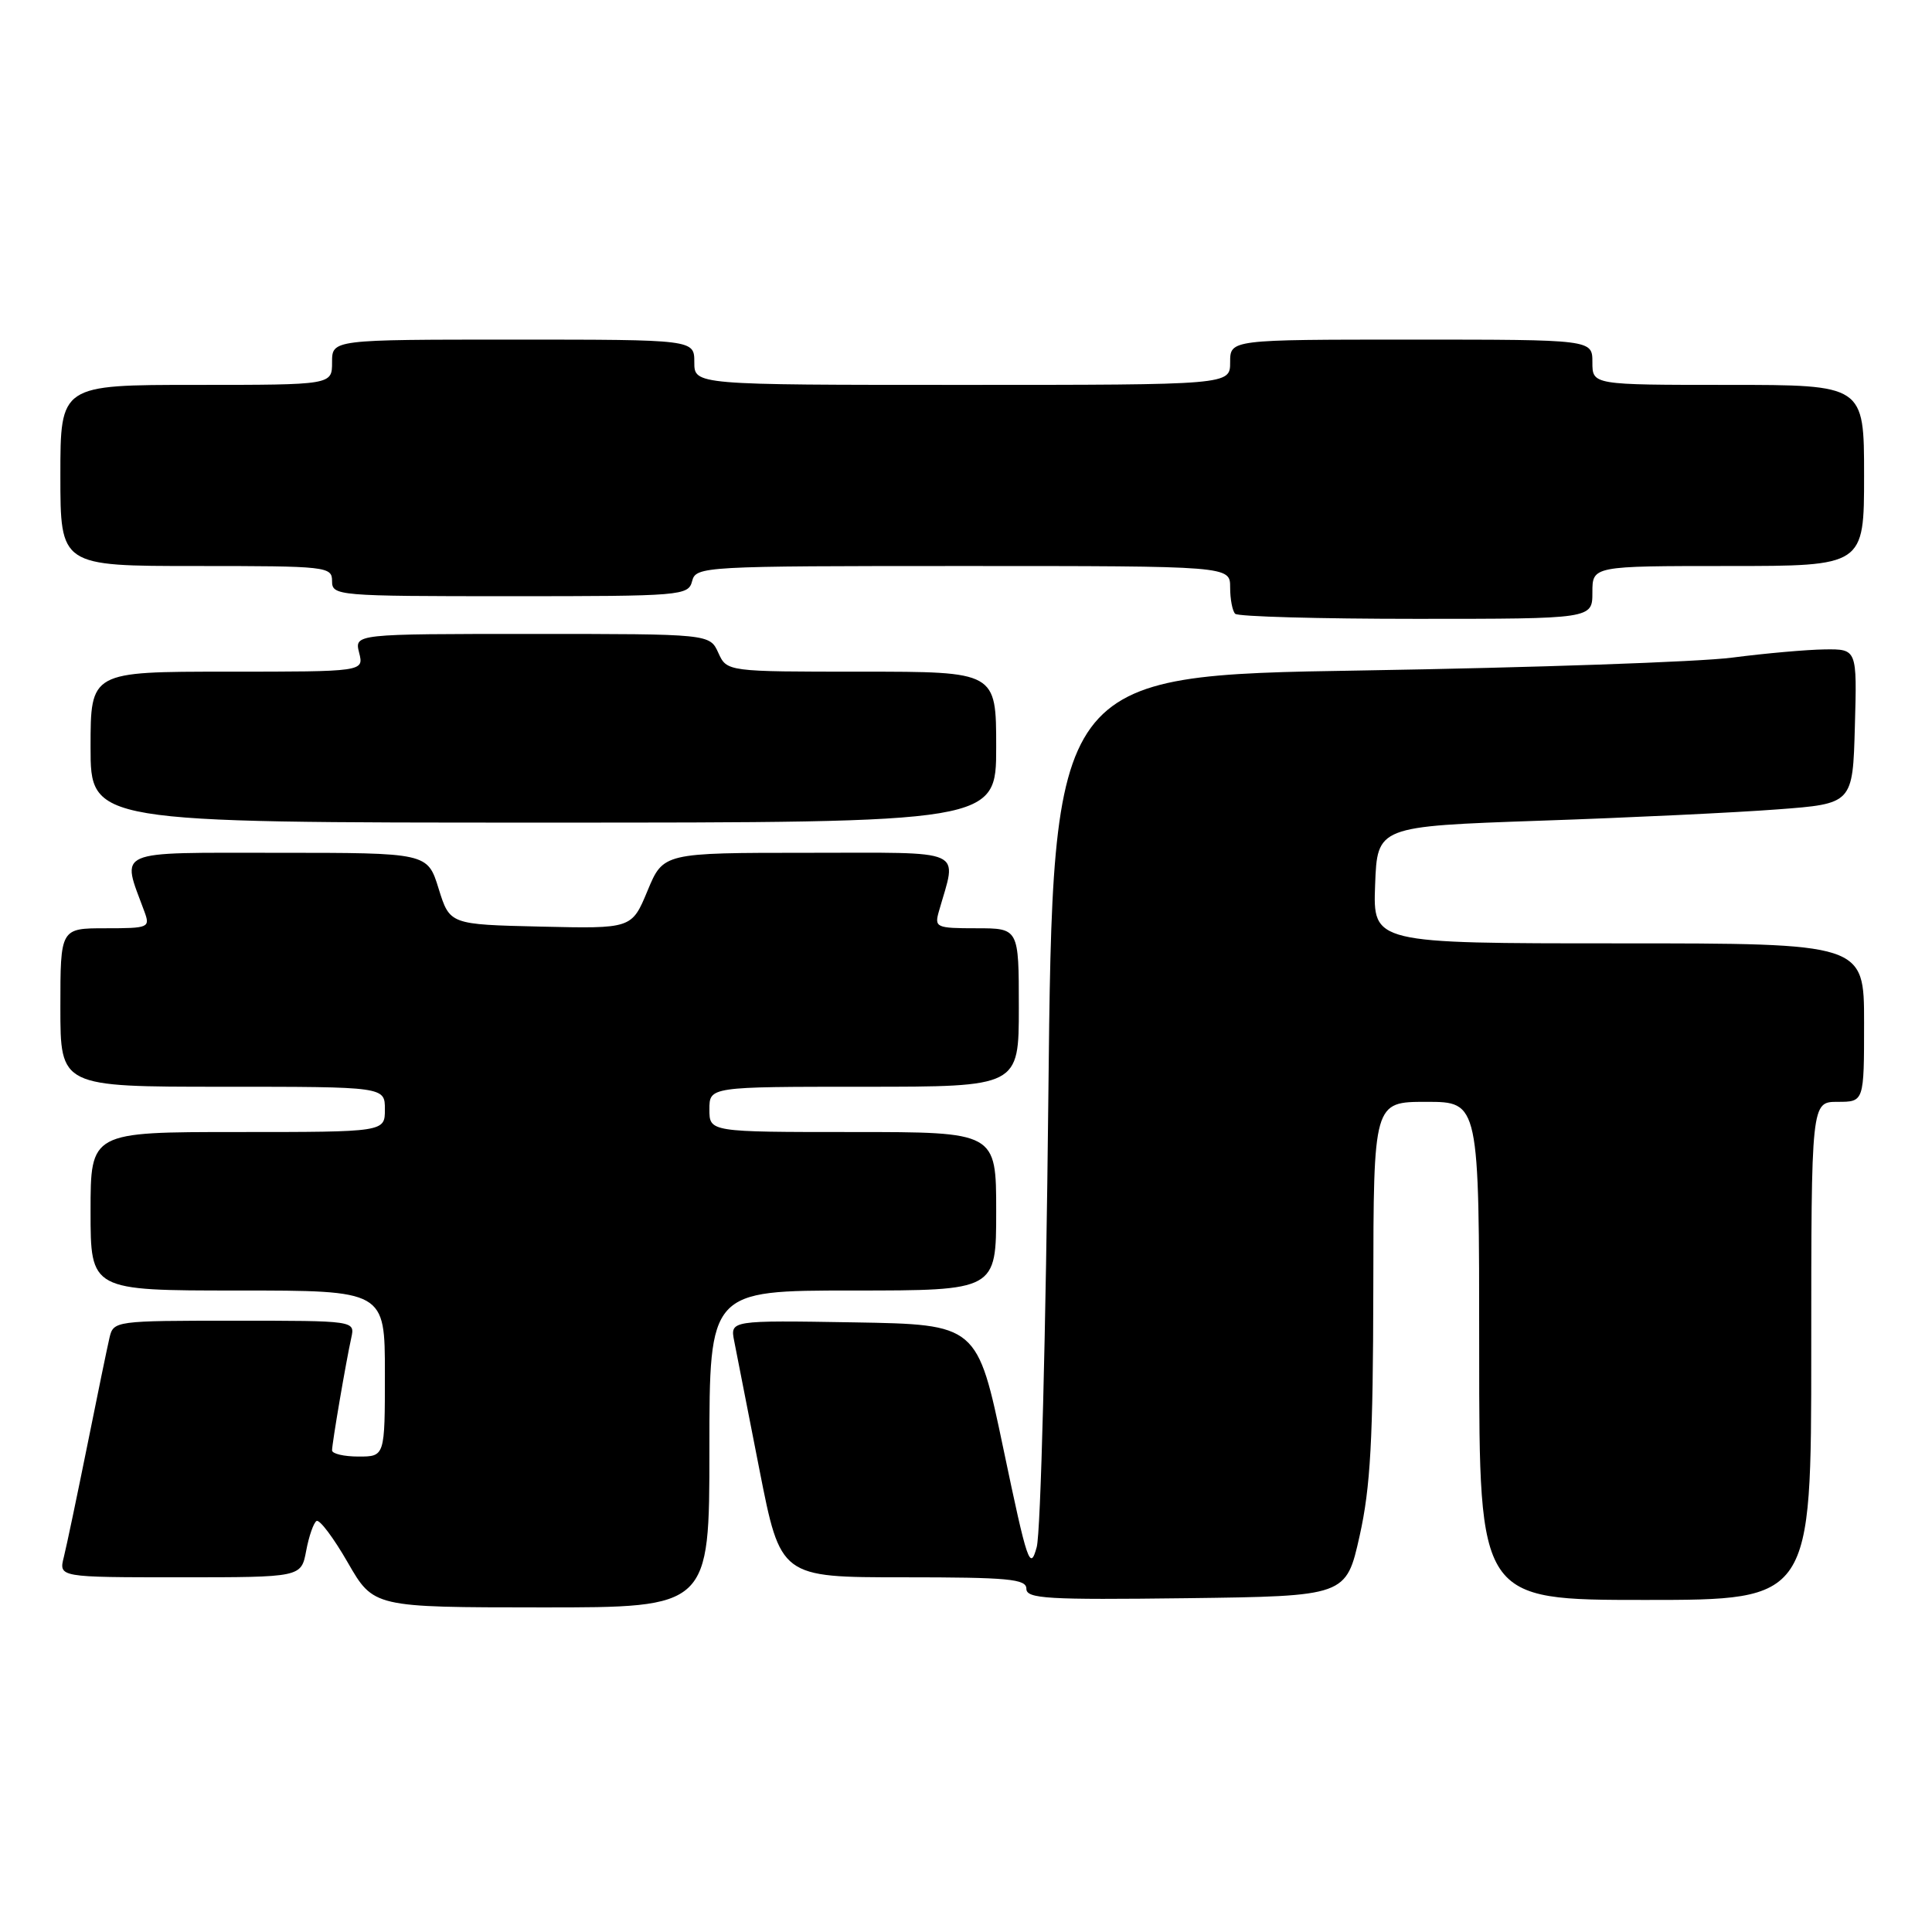 <?xml version="1.0" encoding="UTF-8" standalone="no"?>
<!DOCTYPE svg PUBLIC "-//W3C//DTD SVG 1.1//EN" "http://www.w3.org/Graphics/SVG/1.1/DTD/svg11.dtd" >
<svg xmlns="http://www.w3.org/2000/svg" xmlns:xlink="http://www.w3.org/1999/xlink" version="1.1" viewBox="0 0 256 256">
 <g >
 <path fill="currentColor"
d=" M 94.00 192.00 C 94.00 171.00 94.00 171.00 113.00 171.00 C 132.00 171.00 132.00 171.00 132.00 160.50 C 132.00 150.00 132.00 150.00 113.00 150.00 C 94.00 150.00 94.00 150.00 94.00 147.00 C 94.00 144.00 94.00 144.00 114.50 144.00 C 135.00 144.00 135.00 144.00 135.00 133.50 C 135.00 123.00 135.00 123.00 129.38 123.00 C 124.04 123.00 123.80 122.89 124.41 120.75 C 126.81 112.31 128.35 113.00 107.07 113.00 C 87.89 113.00 87.89 113.00 85.80 118.03 C 83.71 123.06 83.71 123.06 71.65 122.78 C 59.60 122.50 59.60 122.50 58.12 117.75 C 56.65 113.00 56.65 113.00 36.81 113.00 C 14.86 113.00 16.07 112.47 19.12 120.75 C 19.92 122.92 19.75 123.00 13.98 123.00 C 8.00 123.00 8.00 123.00 8.00 133.50 C 8.00 144.00 8.00 144.00 29.50 144.00 C 51.00 144.00 51.00 144.00 51.00 147.00 C 51.00 150.00 51.00 150.00 31.50 150.00 C 12.00 150.00 12.00 150.00 12.00 160.50 C 12.00 171.00 12.00 171.00 31.50 171.00 C 51.00 171.00 51.00 171.00 51.00 182.00 C 51.00 193.00 51.00 193.00 47.50 193.00 C 45.58 193.00 44.00 192.63 44.00 192.18 C 44.00 191.24 45.82 180.57 46.55 177.25 C 47.04 175.00 47.04 175.00 31.04 175.00 C 15.27 175.00 15.03 175.03 14.51 177.25 C 14.22 178.49 12.89 184.93 11.56 191.56 C 10.22 198.19 8.83 204.83 8.46 206.31 C 7.78 209.00 7.78 209.00 23.85 209.00 C 39.91 209.00 39.91 209.00 40.57 205.49 C 40.93 203.56 41.55 201.78 41.94 201.54 C 42.34 201.29 44.20 203.77 46.08 207.04 C 49.50 212.98 49.50 212.98 71.75 212.99 C 94.00 213.00 94.00 213.00 94.00 192.00 Z  M 180.16 203.50 C 181.60 197.04 181.94 190.75 181.97 170.75 C 182.00 146.00 182.00 146.00 189.00 146.00 C 196.00 146.00 196.00 146.00 196.00 179.00 C 196.00 212.00 196.00 212.00 218.00 212.00 C 240.00 212.00 240.00 212.00 240.00 179.00 C 240.00 146.00 240.00 146.00 243.50 146.00 C 247.00 146.00 247.00 146.00 247.00 135.50 C 247.00 125.00 247.00 125.00 214.46 125.00 C 181.92 125.00 181.92 125.00 182.21 117.25 C 182.50 109.50 182.50 109.50 204.00 108.75 C 215.82 108.35 230.00 107.67 235.50 107.25 C 245.50 106.50 245.50 106.50 245.78 96.25 C 246.07 86.00 246.07 86.00 241.78 86.05 C 239.43 86.08 233.90 86.57 229.50 87.14 C 225.10 87.71 203.05 88.47 180.50 88.84 C 139.50 89.50 139.50 89.50 138.91 145.50 C 138.59 176.30 137.90 203.07 137.37 205.00 C 136.49 208.21 136.13 207.13 132.96 192.00 C 129.50 175.50 129.50 175.50 113.12 175.22 C 96.74 174.95 96.74 174.95 97.29 177.72 C 97.59 179.25 99.10 186.91 100.63 194.75 C 103.43 209.00 103.43 209.00 119.71 209.00 C 133.62 209.00 136.00 209.22 136.00 210.52 C 136.00 211.84 138.78 212.00 157.19 211.77 C 178.37 211.50 178.37 211.50 180.16 203.50 Z  M 132.00 99.00 C 132.00 89.00 132.00 89.00 114.16 89.00 C 96.32 89.00 96.32 89.00 95.18 86.50 C 94.04 84.00 94.04 84.00 70.50 84.00 C 46.96 84.00 46.96 84.00 47.59 86.50 C 48.22 89.00 48.22 89.00 30.11 89.00 C 12.00 89.00 12.00 89.00 12.00 99.00 C 12.00 109.00 12.00 109.00 72.00 109.00 C 132.00 109.00 132.00 109.00 132.00 99.00 Z  M 211.00 78.50 C 211.00 75.00 211.00 75.00 229.00 75.00 C 247.00 75.00 247.00 75.00 247.00 63.00 C 247.00 51.00 247.00 51.00 229.00 51.00 C 211.00 51.00 211.00 51.00 211.00 48.00 C 211.00 45.00 211.00 45.00 187.00 45.00 C 163.00 45.00 163.00 45.00 163.00 48.00 C 163.00 51.00 163.00 51.00 127.50 51.00 C 92.00 51.00 92.00 51.00 92.00 48.00 C 92.00 45.00 92.00 45.00 68.00 45.00 C 44.00 45.00 44.00 45.00 44.00 48.00 C 44.00 51.00 44.00 51.00 26.00 51.00 C 8.00 51.00 8.00 51.00 8.00 63.00 C 8.00 75.00 8.00 75.00 26.00 75.00 C 43.33 75.00 44.00 75.07 44.00 77.00 C 44.00 78.94 44.67 79.00 67.59 79.00 C 90.35 79.00 91.21 78.93 91.71 77.00 C 92.22 75.05 93.07 75.00 127.62 75.00 C 163.00 75.00 163.00 75.00 163.00 77.83 C 163.00 79.39 163.30 80.97 163.67 81.33 C 164.03 81.70 174.83 82.00 187.67 82.00 C 211.00 82.00 211.00 82.00 211.00 78.50 Z "/>
</g>
</svg>